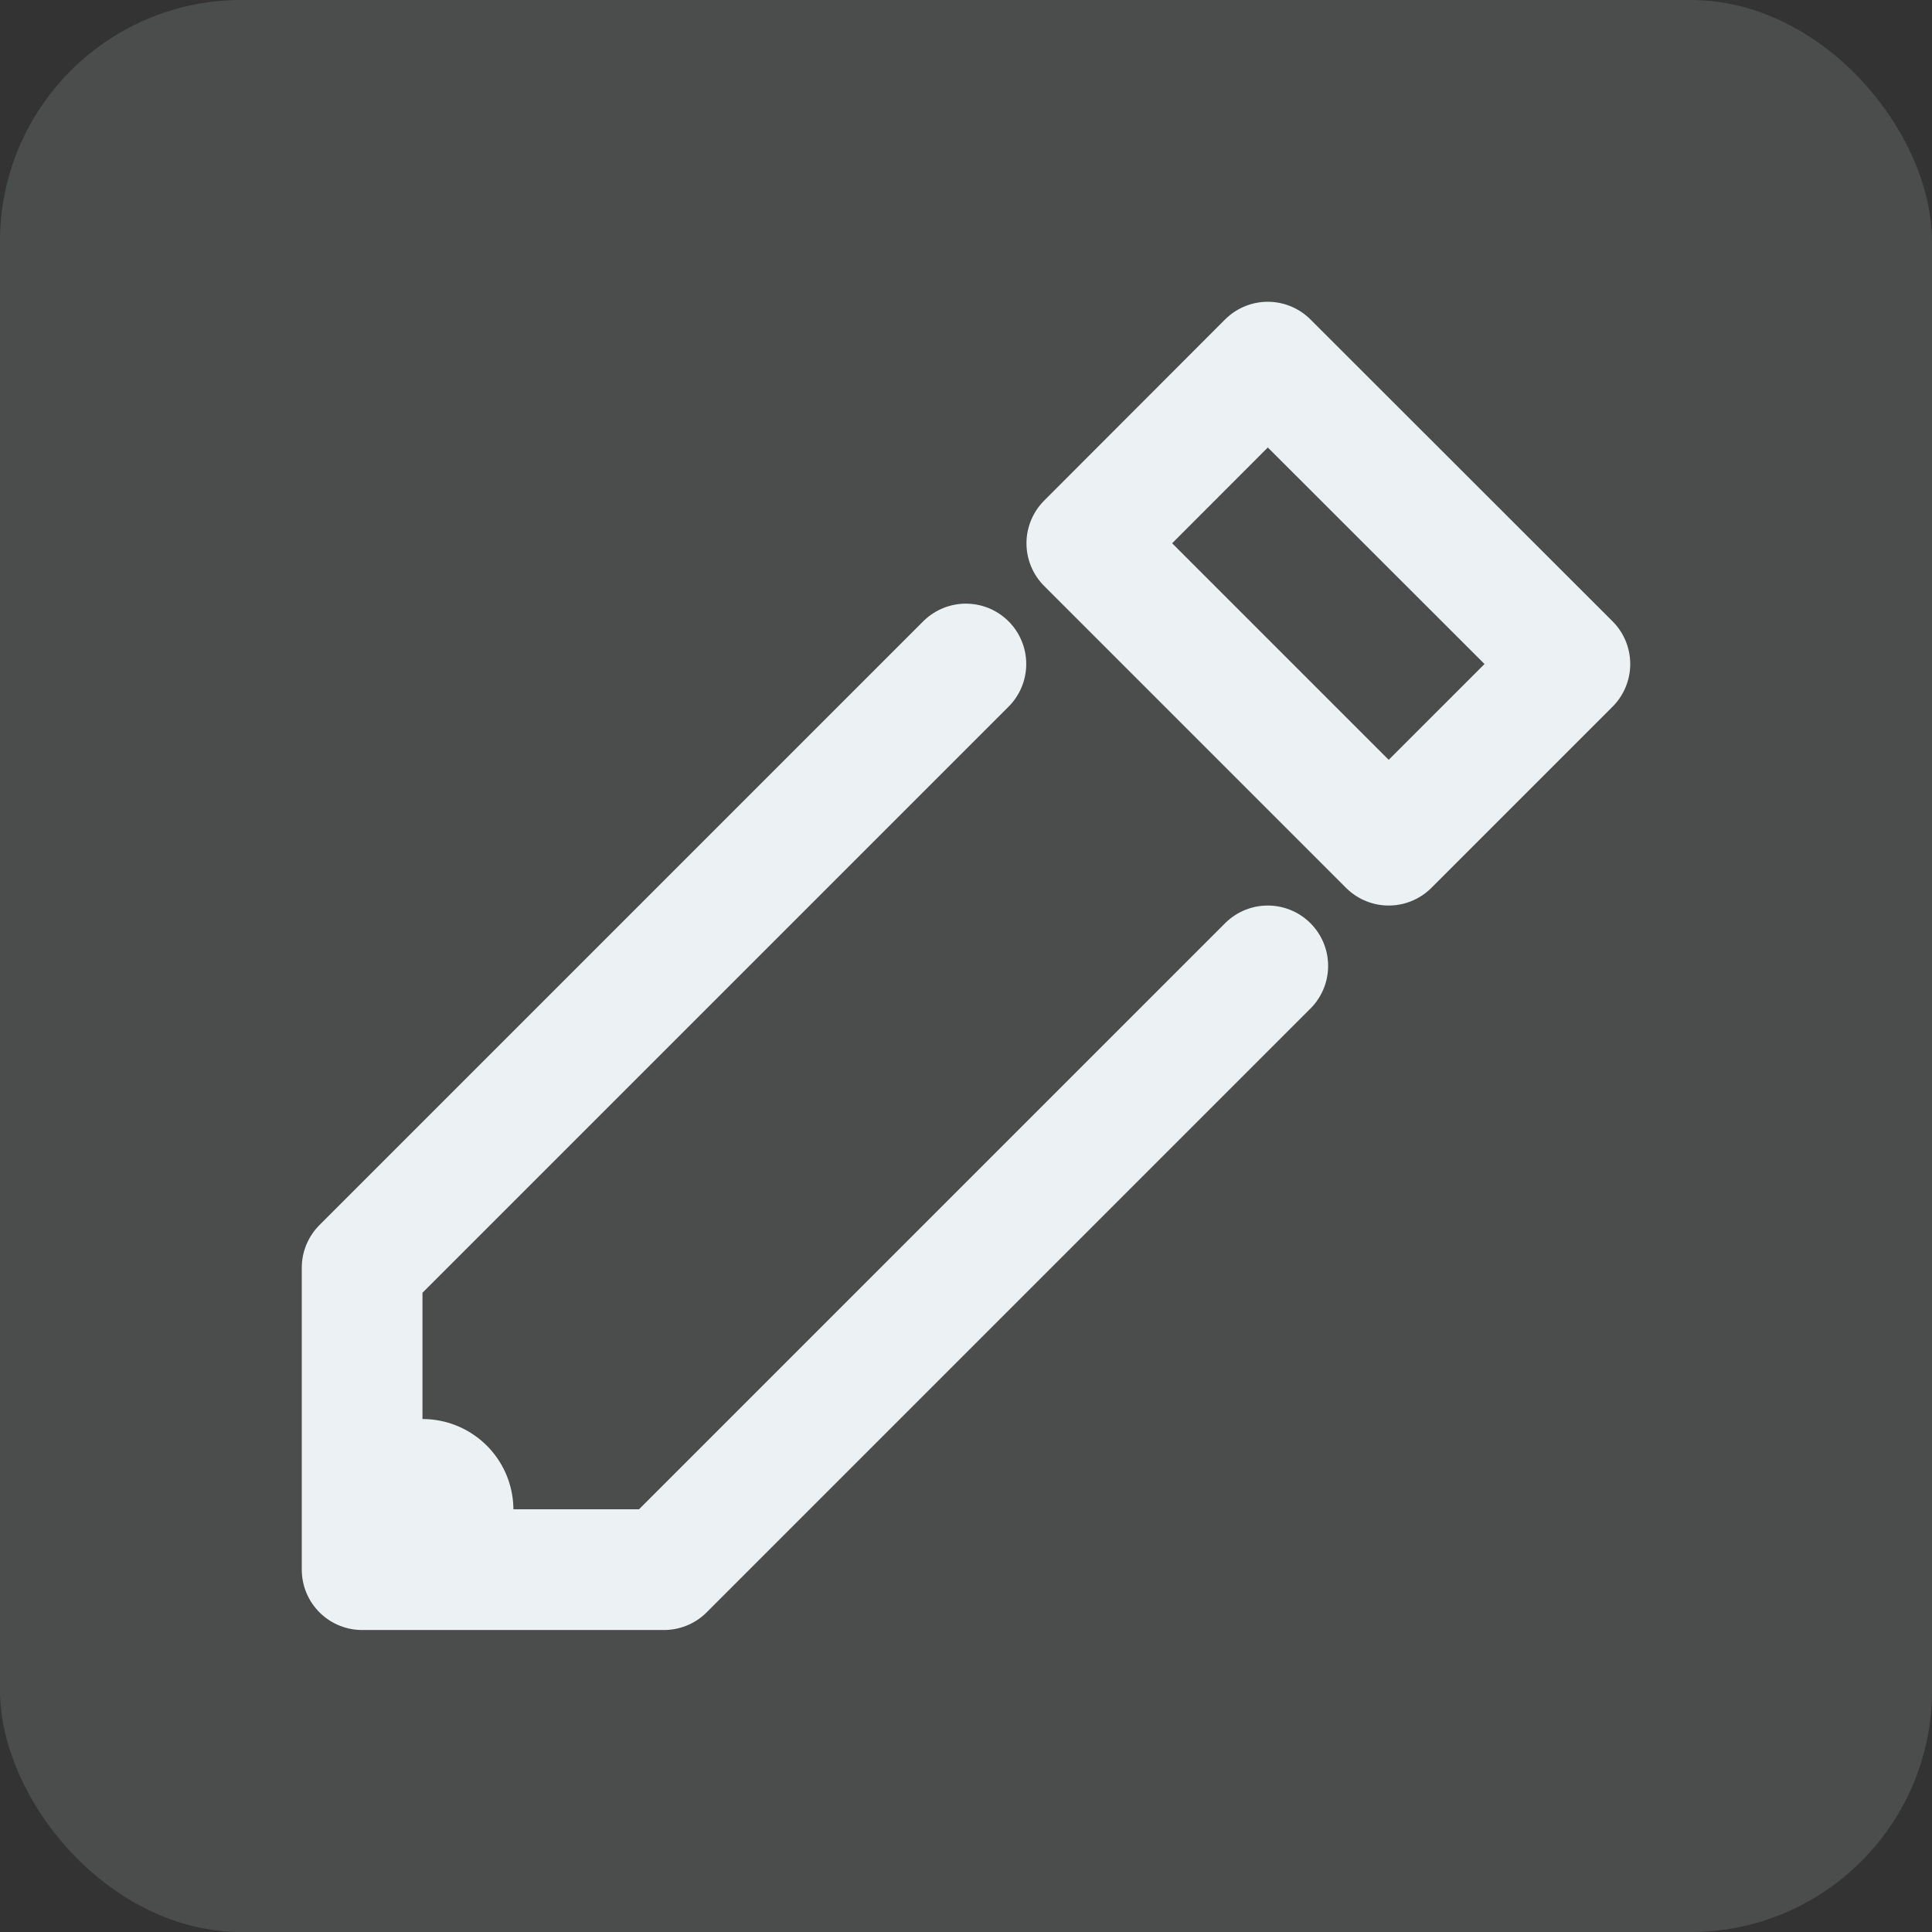 <?xml version="1.0" encoding="UTF-8" standalone="no"?>
<svg
   xmlns:dc="http://purl.org/dc/elements/1.1/"
   xmlns:cc="http://creativecommons.org/ns#"
   xmlns:rdf="http://www.w3.org/1999/02/22-rdf-syntax-ns#"
   xmlns:svg="http://www.w3.org/2000/svg"
   xmlns="http://www.w3.org/2000/svg"
   xmlns:sodipodi="http://sodipodi.sourceforge.net/DTD/sodipodi-0.dtd"
   xmlns:inkscape="http://www.inkscape.org/namespaces/inkscape"
   inkscape:export-ydpi="96"
   inkscape:export-xdpi="96"
   inkscape:export-filename="/home/entity/github/Pixelorama/assets/graphics/vector_themes/tools/pencil.png"
   sodipodi:docname="pencil.svg"
   width="32"
   height="32"
   viewBox="0 0 8.467 8.467"
   version="1.1"
   id="svg8"
   inkscape:version="1.0 (4035a4f, 2020-05-01)">
  <rect x="0" y="0" width="8.467" height="8.467" fill="#333333" stroke="none"/>
  <defs
     id="defs2">
    <marker
       inkscape:isstock="true"
       style="overflow:visible"
       id="Arrow1Lstart"
       refX="0.0"
       refY="0.0"
       orient="auto"
       inkscape:stockid="Arrow1Lstart">
      <path
         transform="scale(0.8) translate(12.5,0)"
         style="fill-rule:evenodd;stroke:#ebebeb;stroke-width:1pt;stroke-opacity:1;fill:#ebebeb;fill-opacity:1"
         d="M 0.0,0.0 L 5.0,-5.0 L -12.5,0.0 L 5.0,5.0 L 0.0,0.0 z "
         id="path837" />
    </marker>
  </defs>
  <sodipodi:namedview
     inkscape:snap-page="true"
     inkscape:window-maximized="1"
     inkscape:window-y="0"
     inkscape:window-x="0"
     inkscape:window-height="867"
     inkscape:window-width="1440"
     id="base"
     pagecolor="#424242"
     bordercolor="#666666"
     borderopacity="1.0"
     inkscape:pageopacity="0"
     inkscape:pageshadow="2"
     inkscape:zoom="15.839192"
     inkscape:cx="14.362608"
     inkscape:cy="17.866363"
     inkscape:document-units="mm"
     inkscape:current-layer="layer1"
     inkscape:document-rotation="0"
     showgrid="false"
     units="px"
     inkscape:pagecheckerboard="true">
    <inkscape:grid
       type="xygrid"
       id="grid833"
       color="#c6c6c6"
       opacity="0.11"
       empcolor="#cacaca"
       empopacity="0.271"
       empspacing="4" />
  </sodipodi:namedview>
  <g
     inkscape:label="Layer 1"
     inkscape:groupmode="layer"
     id="layer1">
    <path
       sodipodi:nodetypes="ccccc"
       id="path833"
       d="M 4.233,2.91 1.587,5.556 v 1.323 l 1.323,1e-7 L 5.556,4.233"
       style="opacity:0.999;fill:none;stroke:#ecf2f4;stroke-width:0.529;stroke-linecap:round;stroke-linejoin:round;stroke-opacity:1" />
    <path
       sodipodi:nodetypes="ccccc"
       id="path835"
       d="m 4.763,2.381 1.323,1.323 0.794,-0.794 L 5.556,1.587 Z"
       style="opacity:0.999;fill:none;stroke:#ecf2f4;stroke-width:0.529;stroke-linecap:round;stroke-linejoin:round;stroke-miterlimit:4;stroke-dasharray:none;stroke-dashoffset:0;stroke-opacity:1;fill-opacity:1" />
    <path
       d="M 2.25,6.616 A 0.398,0.398 0 0 1 1.853,7.014 0.398,0.398 0 0 1 1.454,6.618 0.398,0.398 0 0 1 1.85,6.219 0.398,0.398 0 0 1 2.25,6.614"
       sodipodi:arc-type="arc"
       sodipodi:open="true"
       sodipodi:end="6.276204"
       sodipodi:start="0"
       sodipodi:ry="0.39769244"
       sodipodi:rx="0.39769244"
       sodipodi:cy="6.6164303"
       sodipodi:cx="1.8520898"
       sodipodi:type="arc"
       id="path1115"
       style="opacity:0.999;fill:#ecf2f4;fill-opacity:1;stroke:none;stroke-width:0.529;stroke-linecap:round;stroke-linejoin:round;stroke-miterlimit:4;stroke-dasharray:none;stroke-dashoffset:0;stroke-opacity:1" />
    <rect
       style="opacity:0.999;fill:#ecf2f4;fill-opacity:0.133;stroke:none;stroke-width:0.529;stroke-linecap:round;stroke-linejoin:round"
       id="rect840"
       width="8.467"
       height="8.467"
       x="7.7287353e-07"
       y="3.4073989e-07"
       ry="1.058" />
  </g>
</svg>
